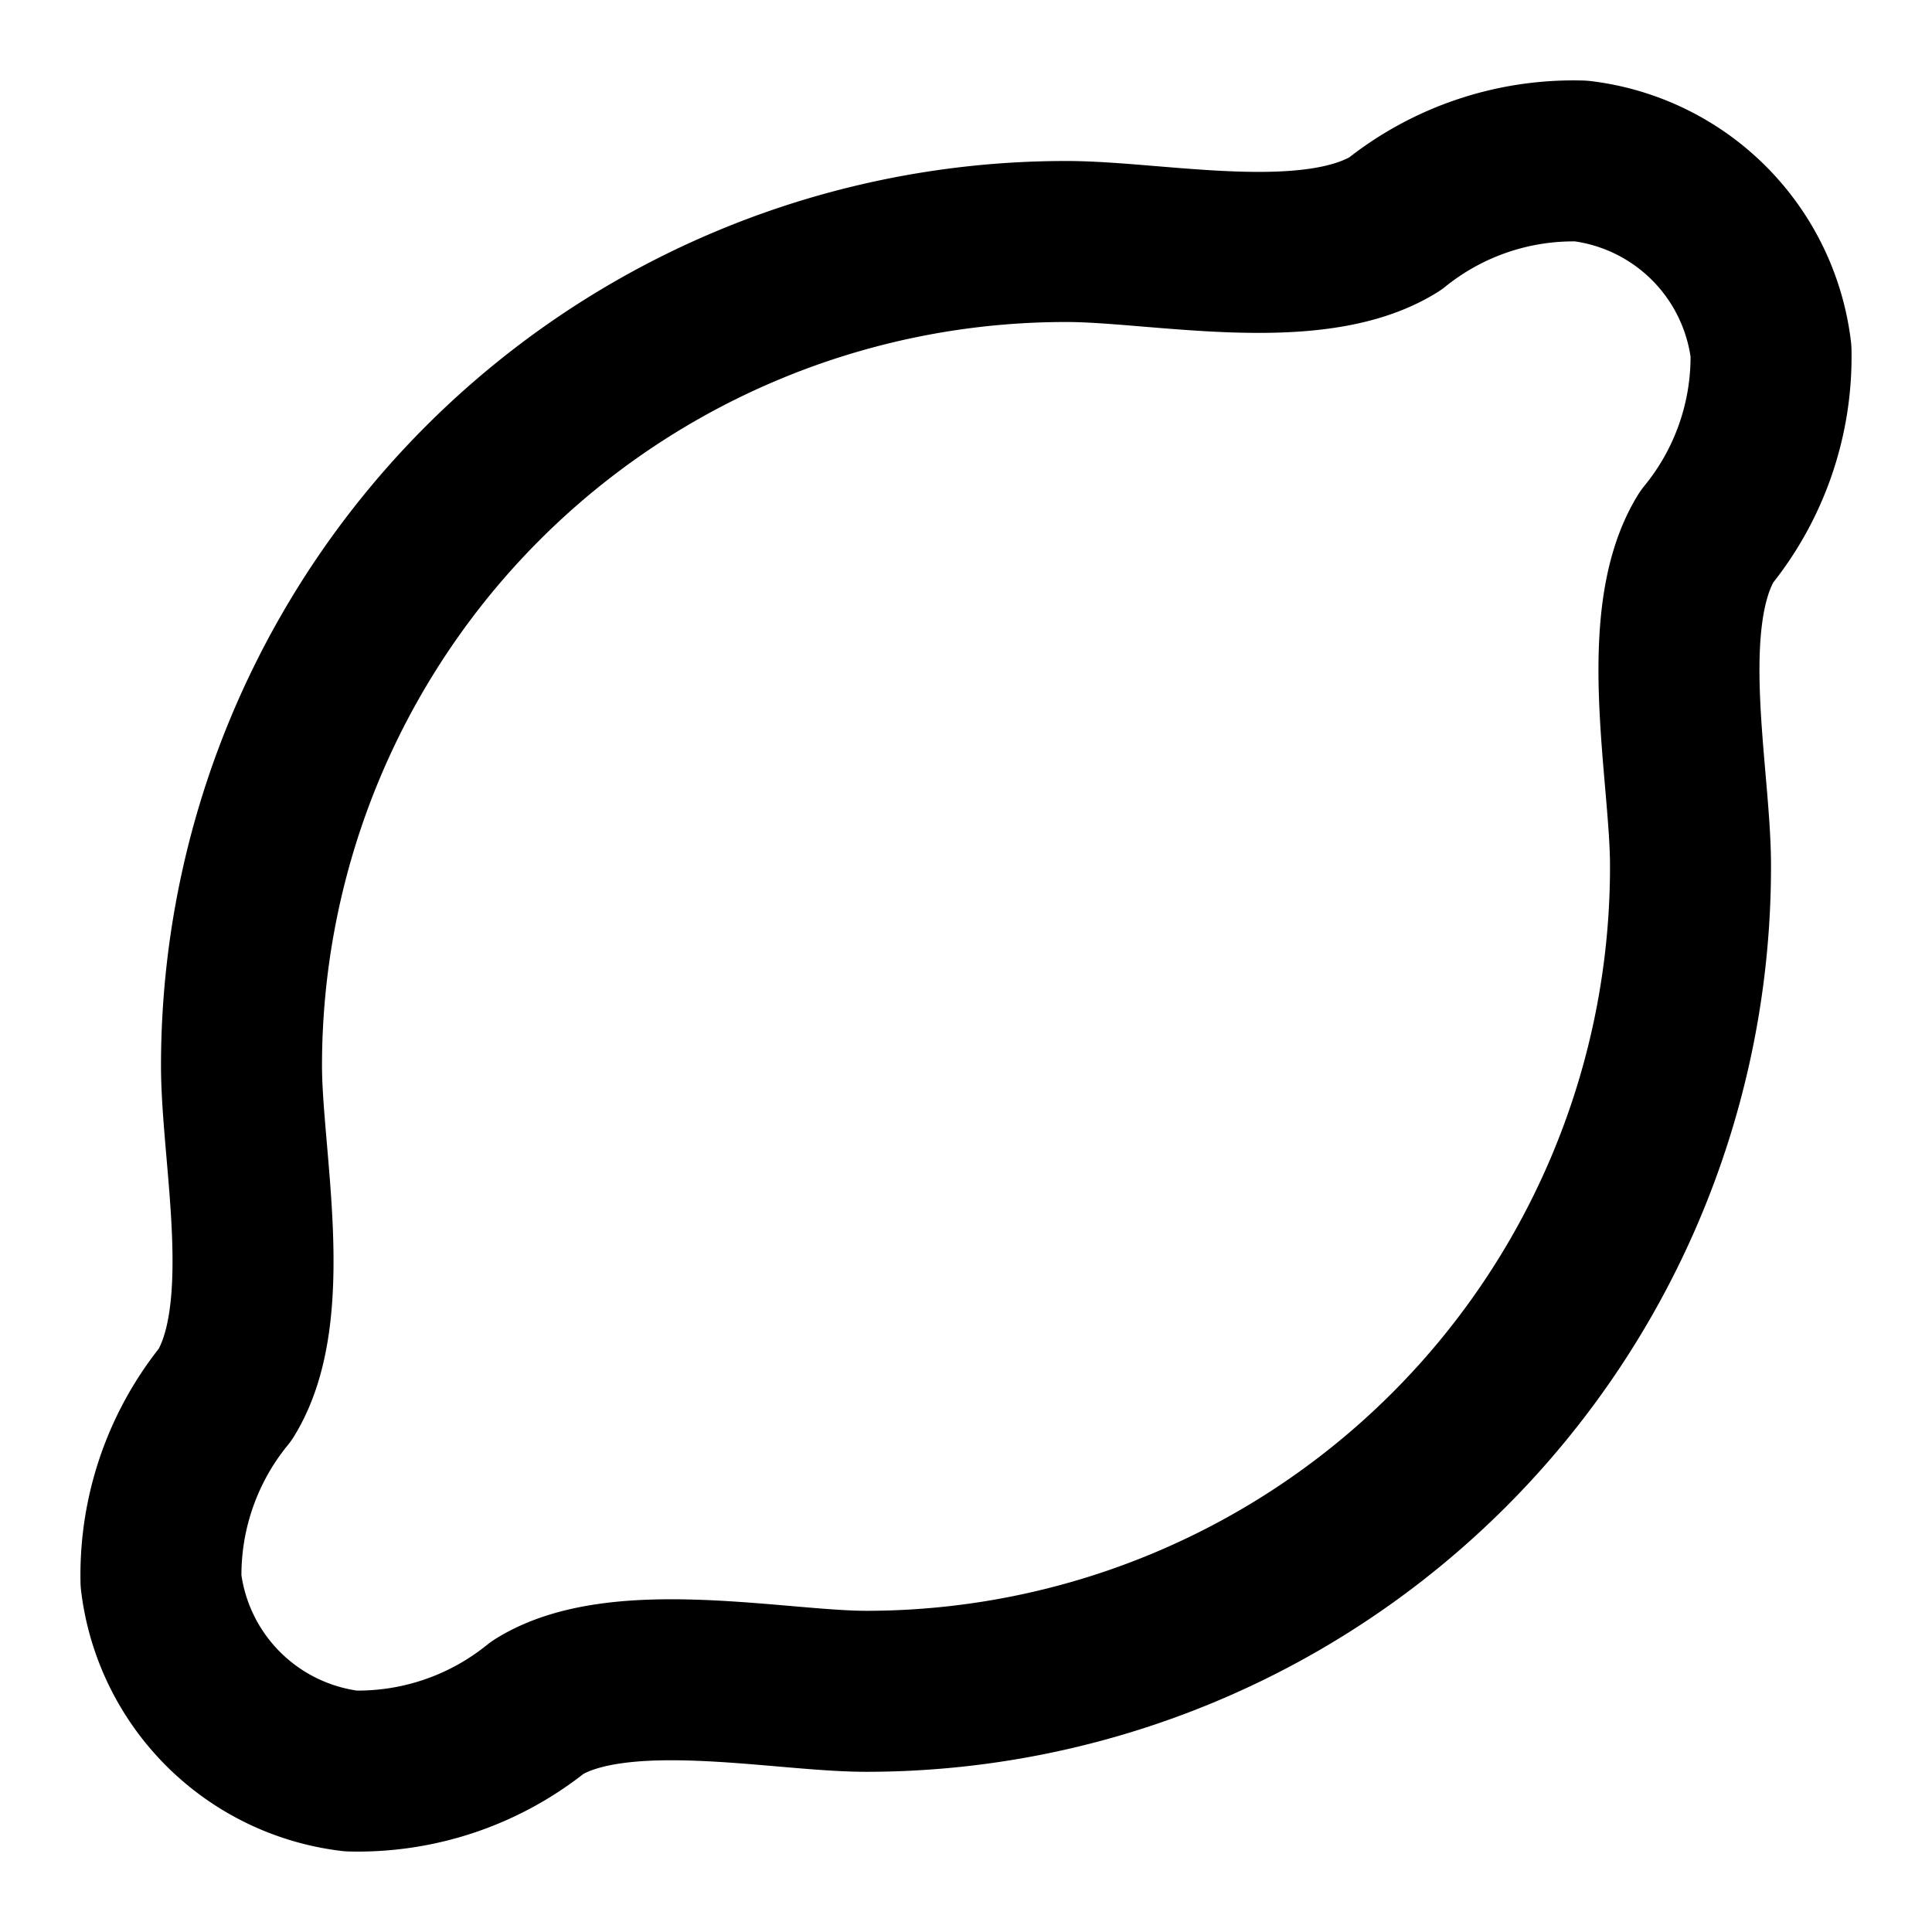 <svg
  xmlns="http://www.w3.org/2000/svg"
  width="24"
  height="24"
  viewBox="0 0 24 24"
  fill="none"
  stroke="currentColor"
  stroke-width="2"
  stroke-linecap="round"
  stroke-linejoin="round"
>
  <path d="M13.25 3A10.24 10.24 0 0 0 3 13.24c0 1.13.43 3.06-.2 4.08a3.55 3.55 0 0 0-.8 2.32A2.7 2.7 0 0 0 4.36 22a3.55 3.55 0 0 0 2.32-.79c1-.63 3-.2 4.08-.2A10.24 10.24 0 0 0 21 10.75c0-1.13-.43-3.06.2-4.08a3.53 3.53 0 0 0 .8-2.31A2.7 2.7 0 0 0 19.64 2a3.53 3.53 0 0 0-2.31.78c-1.02.64-2.95.22-4.08.22Z" />
</svg>
